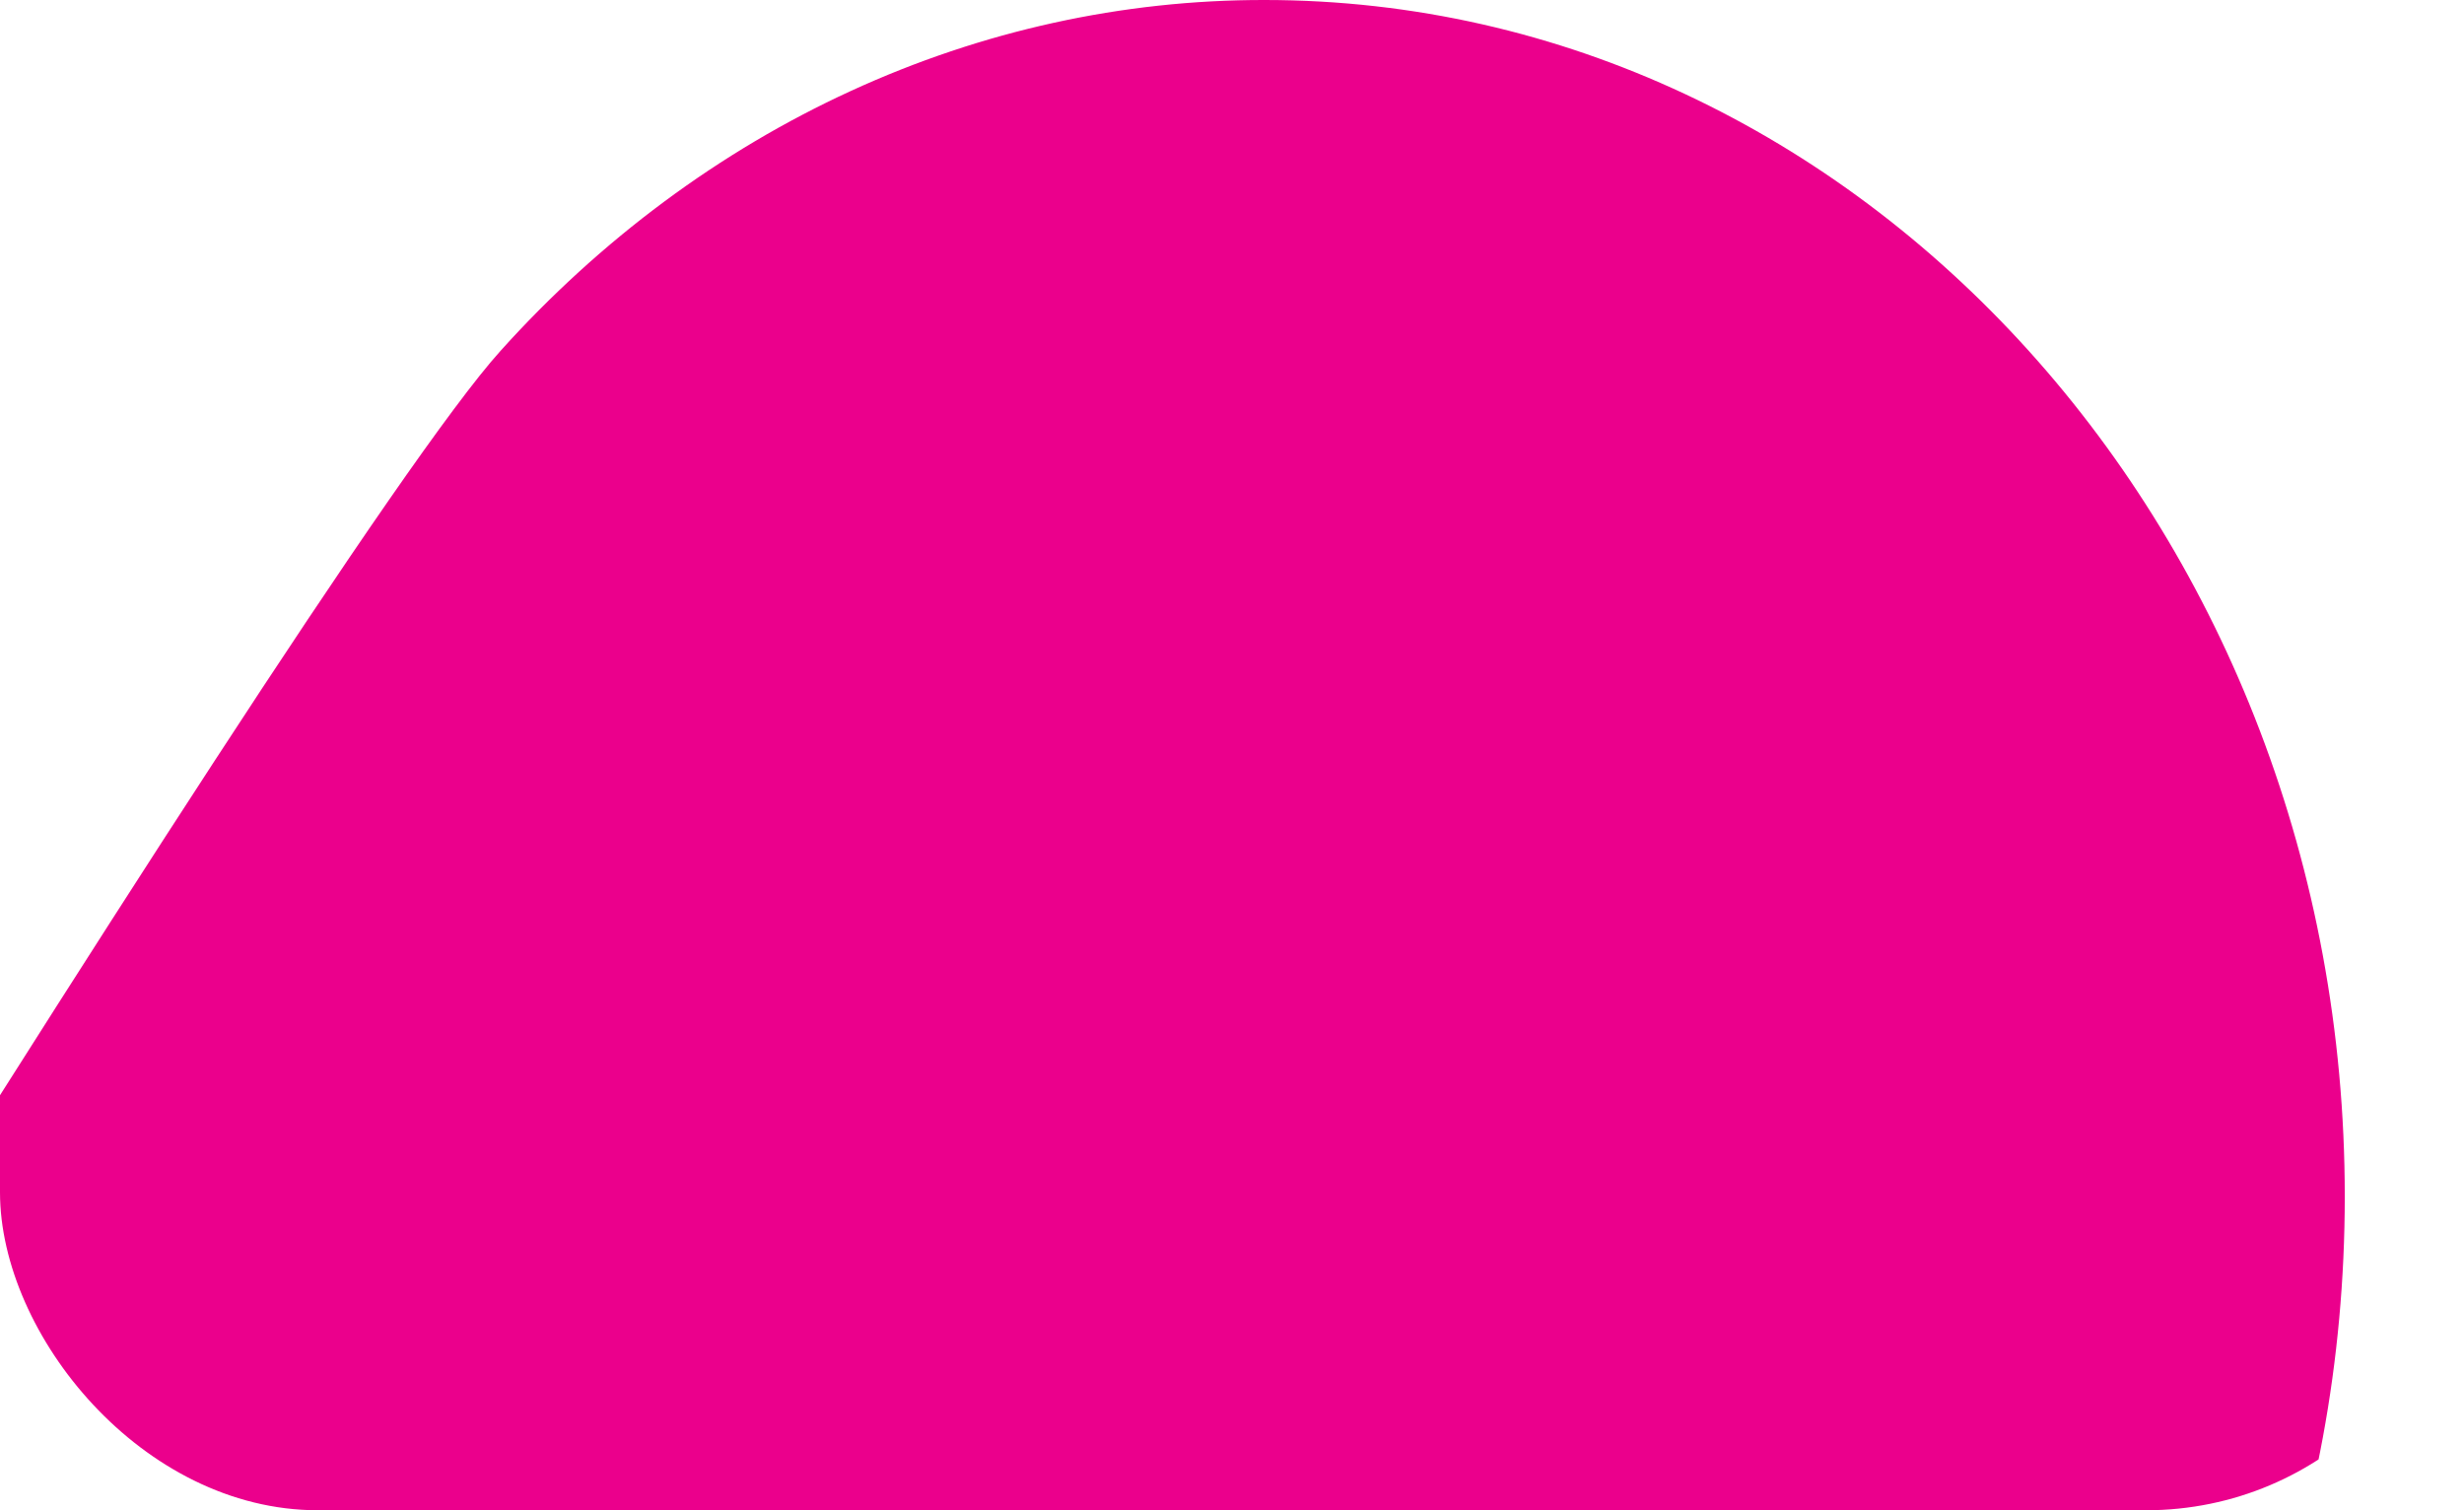 <svg width="186" height="114" viewBox="0 0 186 114" fill="none" xmlns="http://www.w3.org/2000/svg">
<g id="Frame 1000000925">
<g clip-path="url(#clip0_8671_1554)">
<path id="Vector" d="M177 90.312C177 140.191 140.493 180.629 95.464 180.629H-60.684C-60.684 180.629 23.045 42.823 37.783 26.483C45.345 18.077 54.333 11.409 64.23 6.865C74.127 2.32 84.737 -0.013 95.451 5.58993e-05C140.493 5.58993e-05 177 40.433 177 90.312Z" fill="#EB008C"/>
</g>
</g>
<defs>
<clipPath id="clip0_8671_1554">
<rect width="186" height="114" rx="24" fill="white"/>
</clipPath>
</defs>
</svg>
